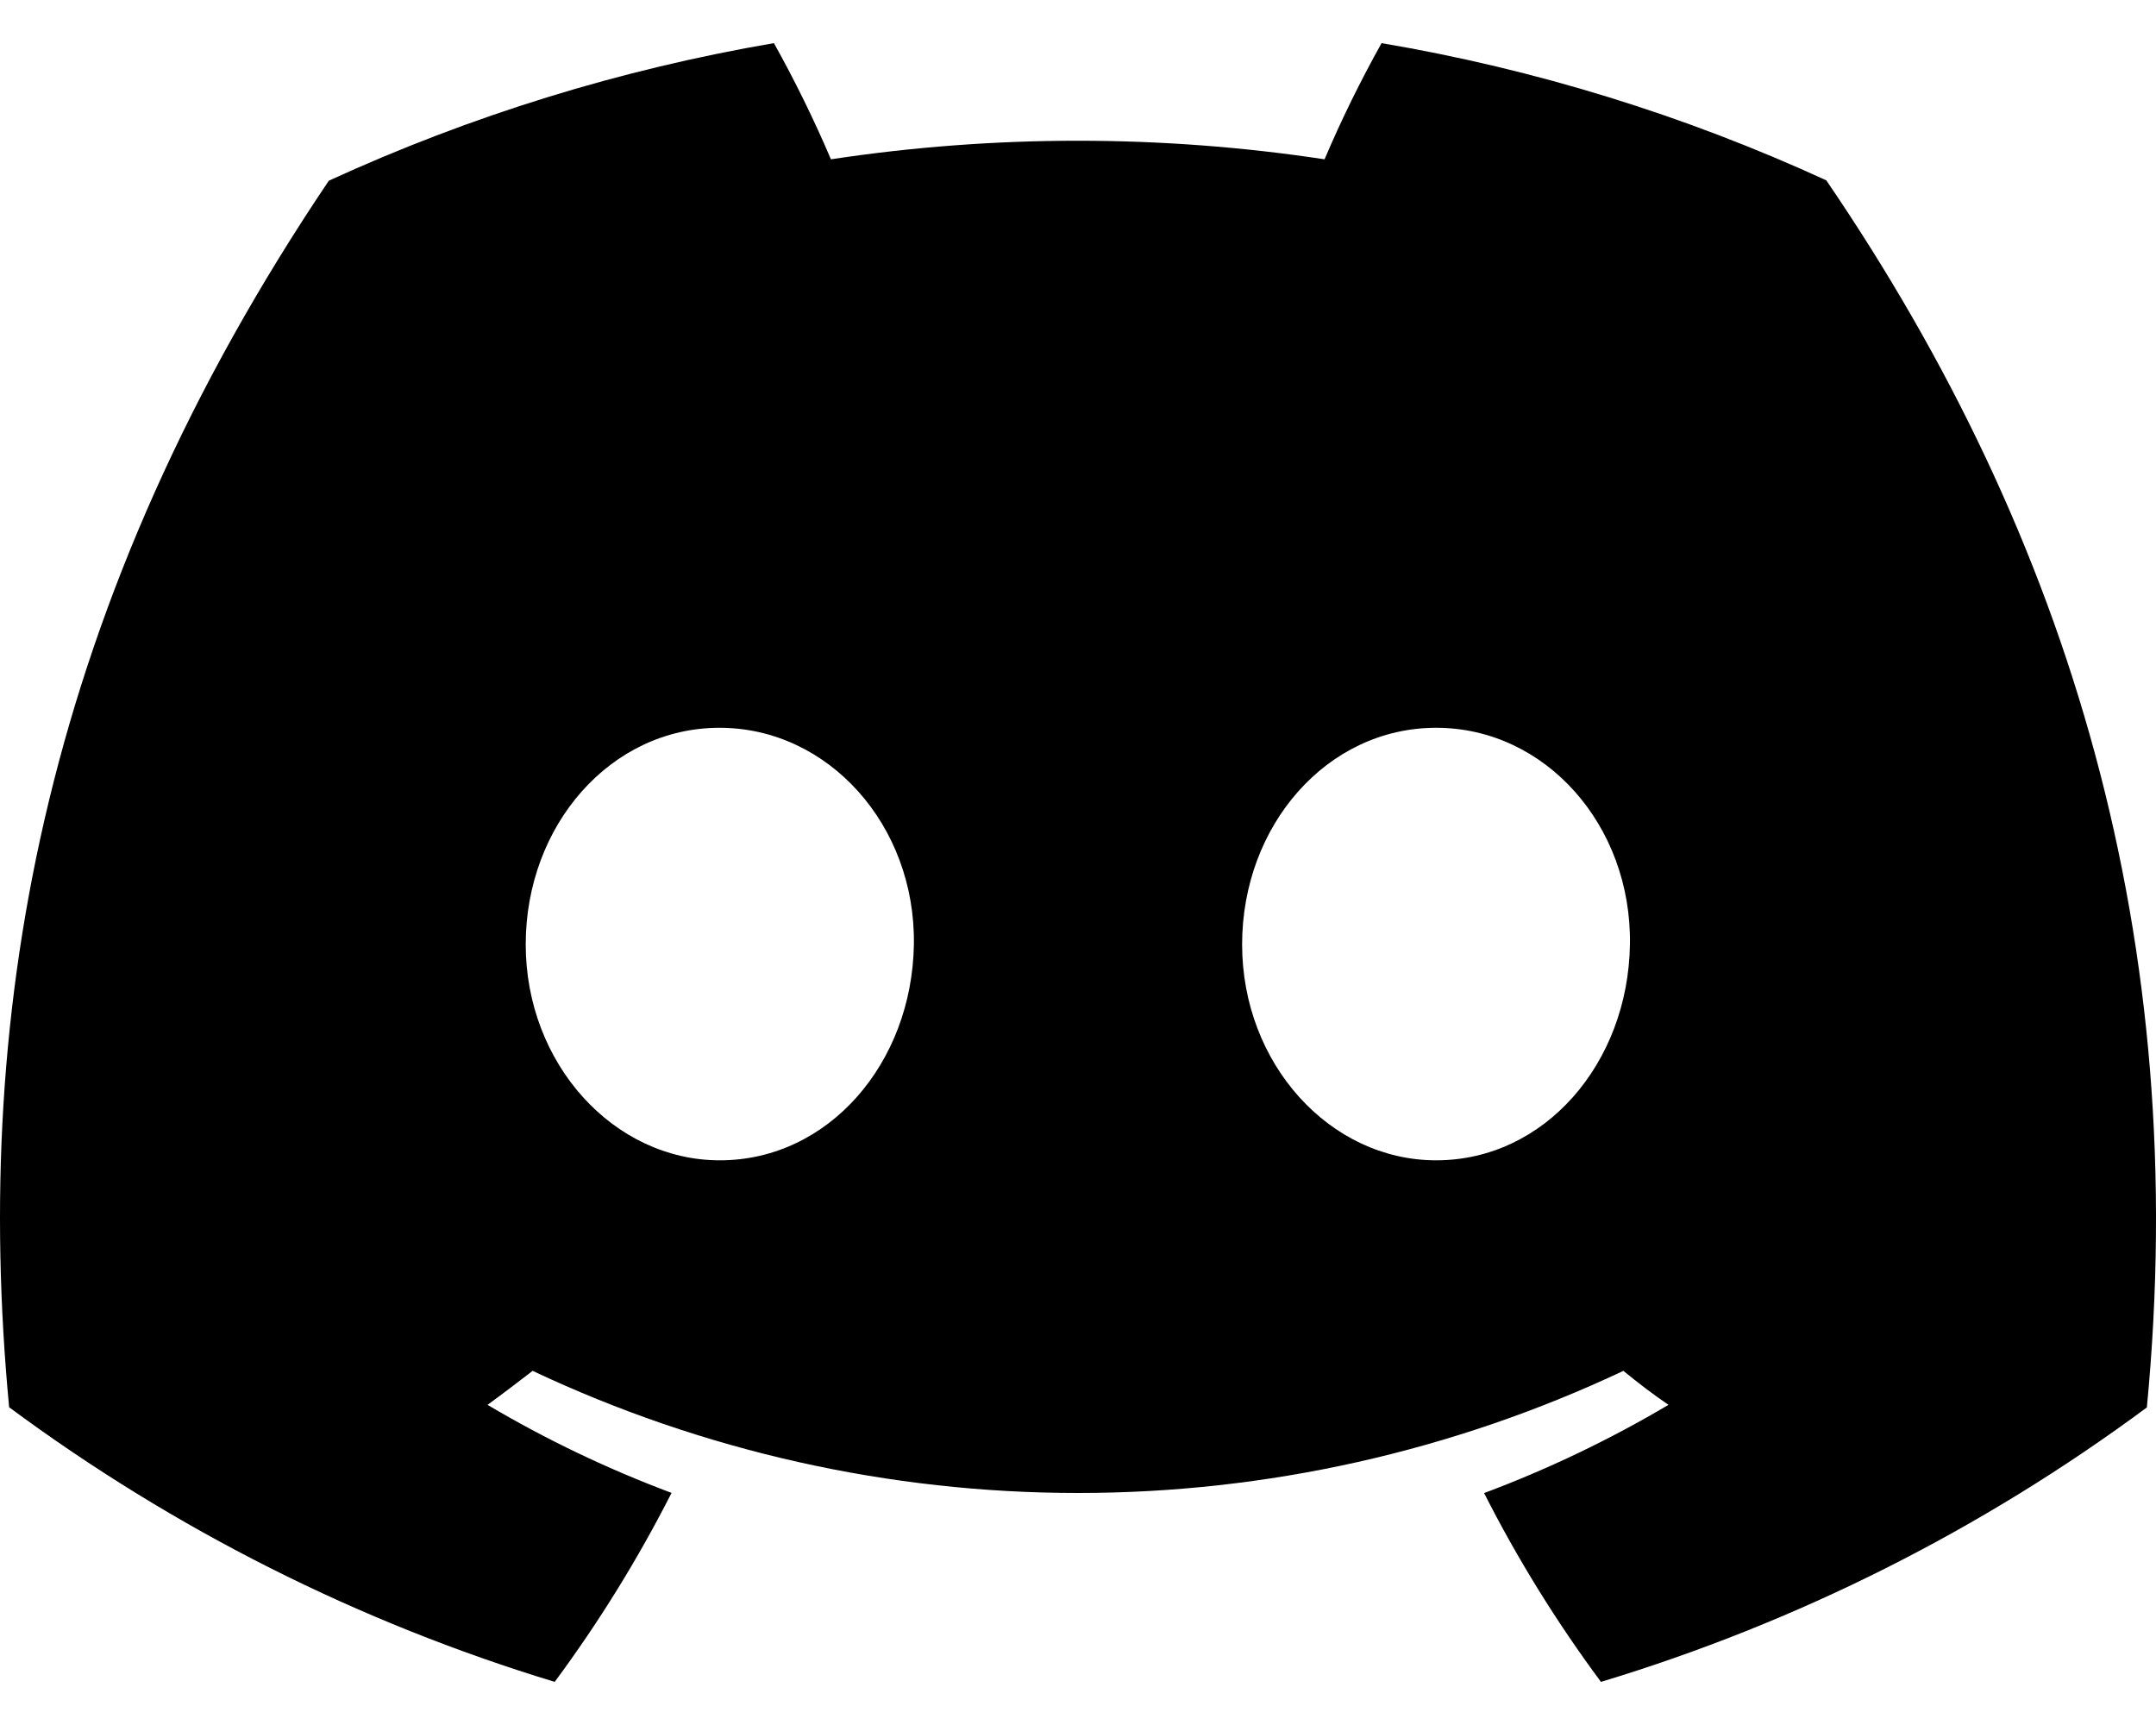 <svg viewBox="0 0 25 20" xmlns="http://www.w3.org/2000/svg">
    <path d="M21.177 2.091C19.535 1.337 17.801 0.802 16.02 0.5C15.776 0.937 15.555 1.386 15.359 1.847C13.462 1.56 11.532 1.56 9.635 1.847C9.439 1.387 9.218 0.937 8.974 0.5C7.192 0.805 5.457 1.341 3.813 2.095C0.549 6.938 -0.336 11.66 0.106 16.316C2.018 17.732 4.157 18.809 6.432 19.5C6.944 18.809 7.397 18.076 7.787 17.309C7.047 17.032 6.333 16.691 5.653 16.288C5.832 16.158 6.007 16.024 6.176 15.894C8.155 16.827 10.314 17.31 12.5 17.31C14.686 17.31 16.845 16.827 18.824 15.894C18.995 16.034 19.17 16.168 19.347 16.288C18.666 16.691 17.95 17.034 17.209 17.311C17.598 18.078 18.052 18.81 18.564 19.5C20.841 18.812 22.982 17.735 24.894 16.318C25.413 10.919 24.007 6.24 21.177 2.091ZM8.347 13.453C7.114 13.453 6.096 12.331 6.096 10.95C6.096 9.57 7.079 8.438 8.343 8.438C9.607 8.438 10.618 9.57 10.597 10.95C10.575 12.331 9.604 13.453 8.347 13.453ZM16.653 13.453C15.418 13.453 14.403 12.331 14.403 10.95C14.403 9.57 15.387 8.438 16.653 8.438C17.919 8.438 18.922 9.57 18.9 10.95C18.879 12.331 17.909 13.453 16.653 13.453Z"/>
</svg>
